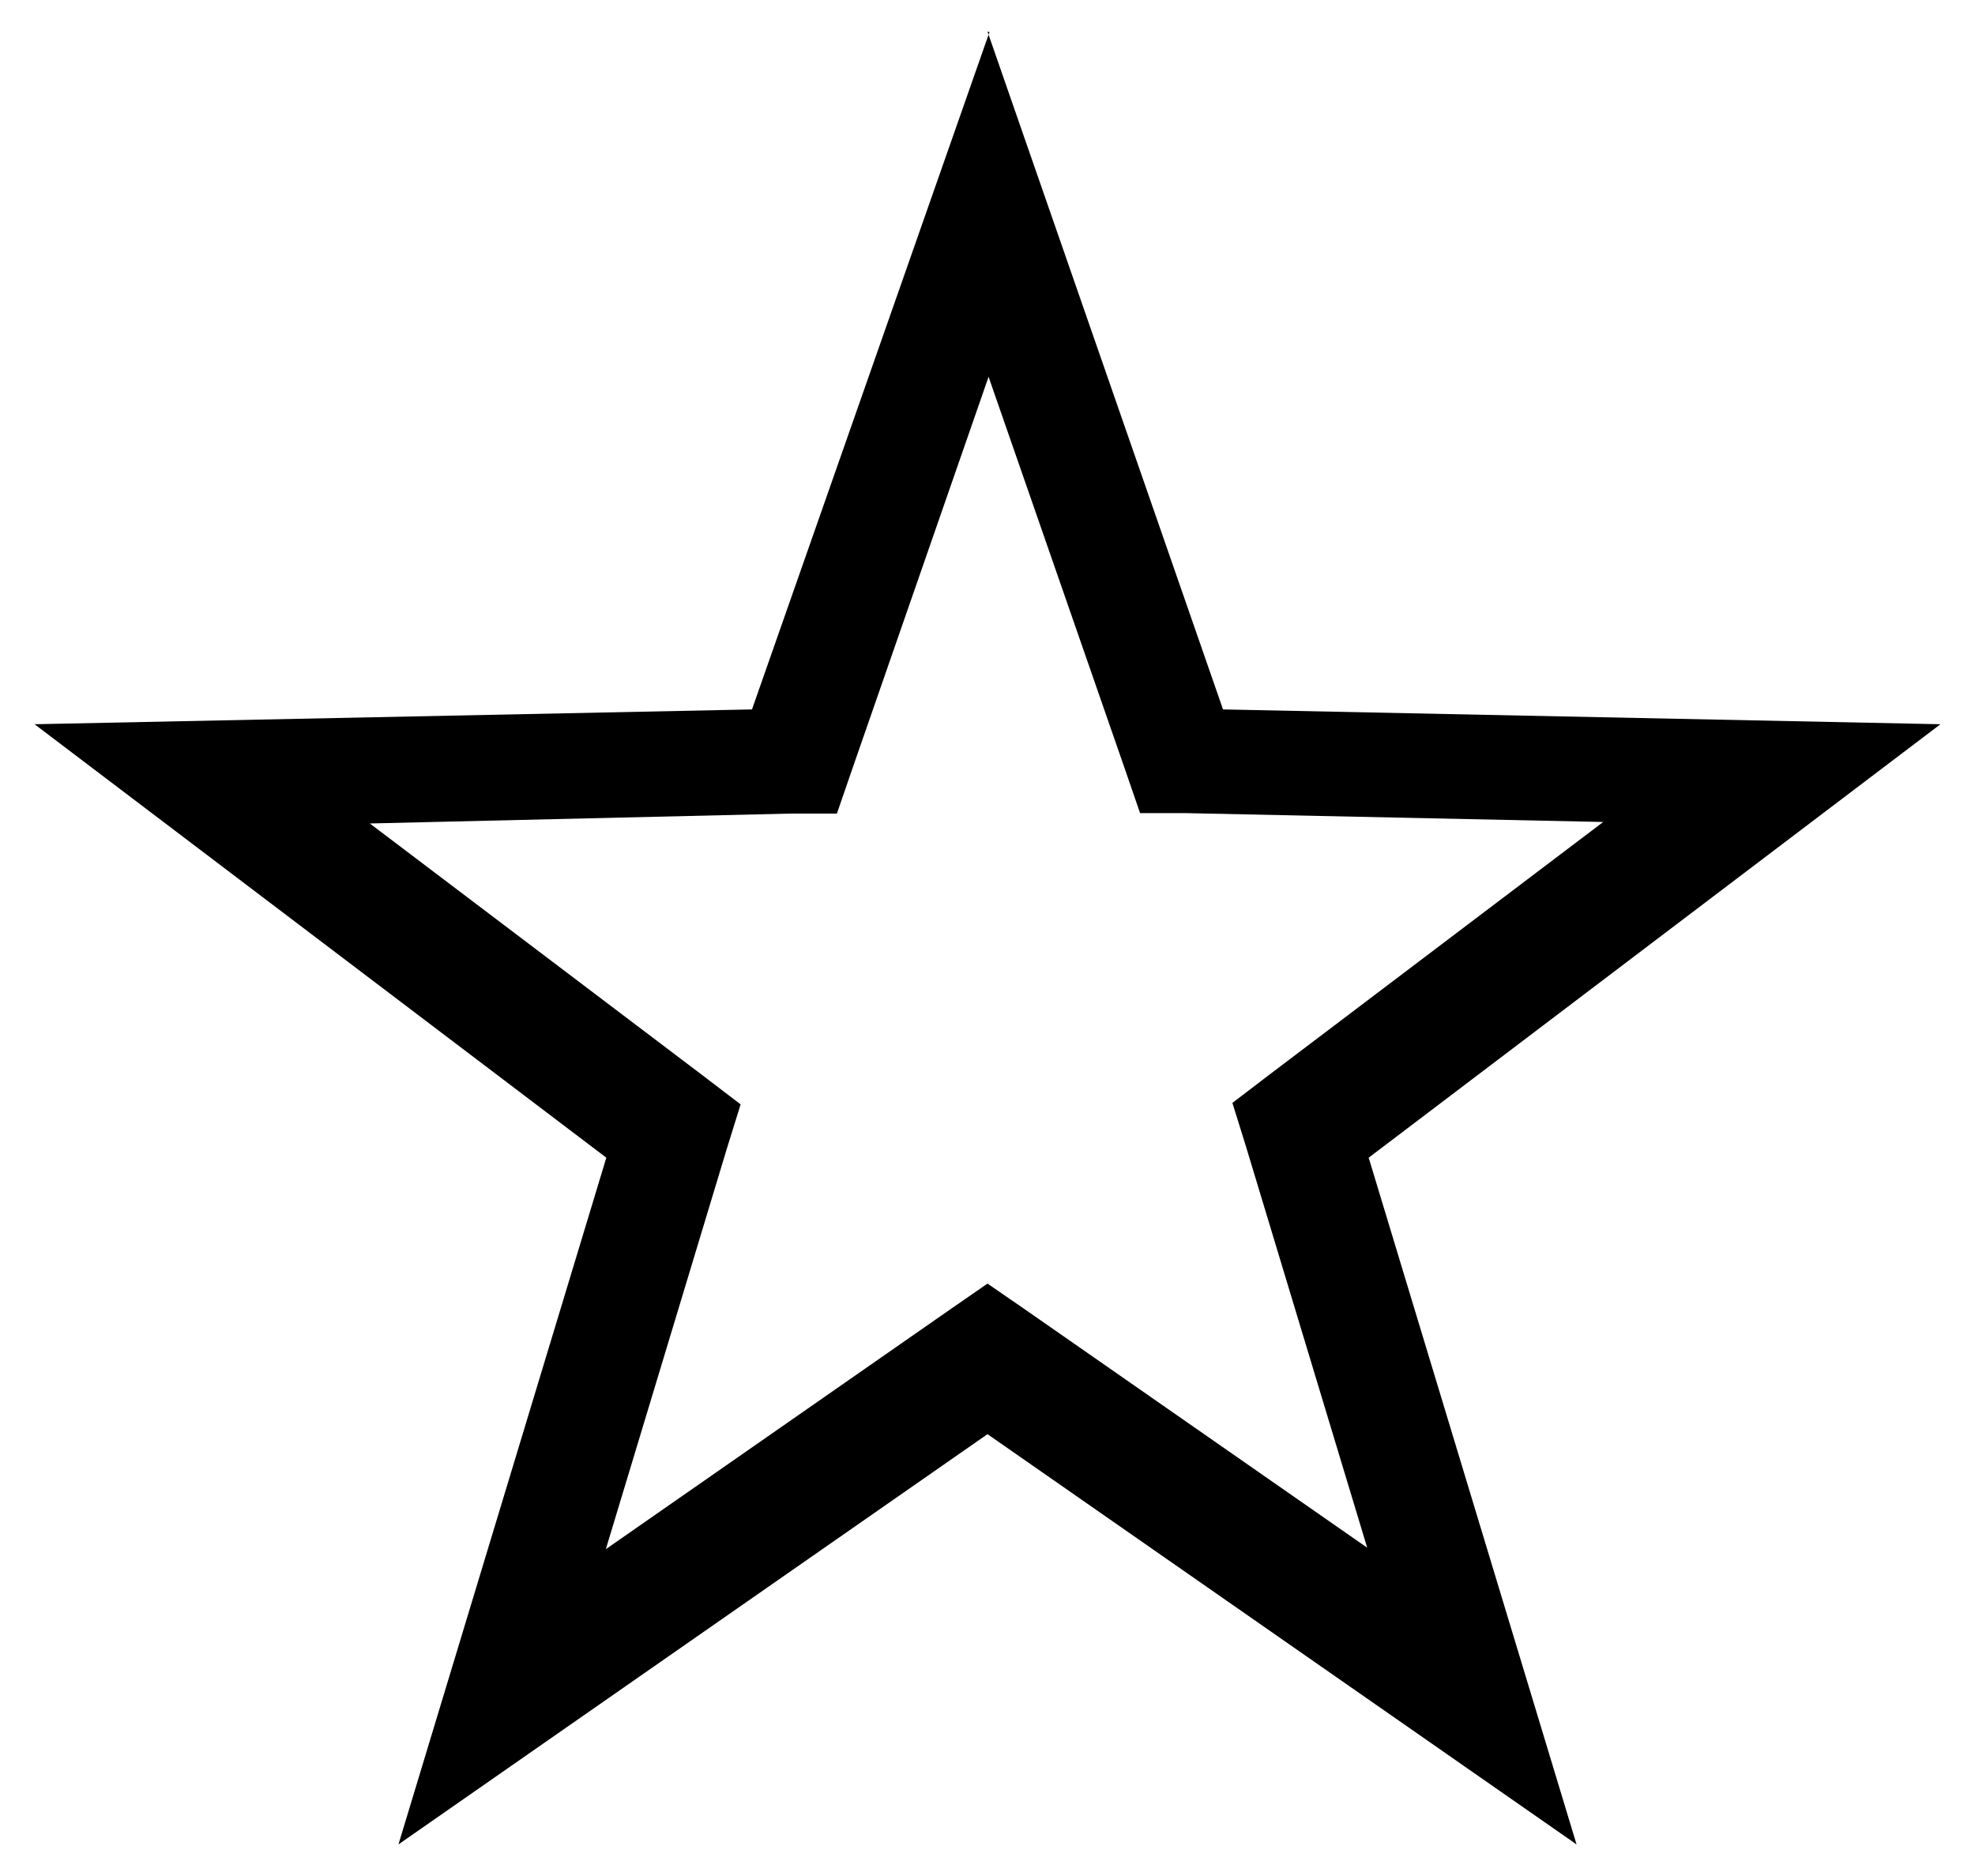 <svg xmlns="http://www.w3.org/2000/svg" viewBox="10 10 40 38"><path d="M30,17.57l2.78,8,.31.9H34l8.47.18-6.75,5.11-.76.58.28.9,2.45,8.11-6.95-4.84L30,36l-.78.54-6.95,4.84,2.45-8.11.28-.9-.76-.58-6.75-5.11L26,26.48h.95l.31-.9,2.78-8m0-6.93L25.23,24.37l-14.53.3,11.58,8.78L18.07,47.36,30,39.05l11.93,8.31L37.72,33.45,49.3,24.67l-14.53-.3L30,10.64Z" fill="currentcolor"/></svg>